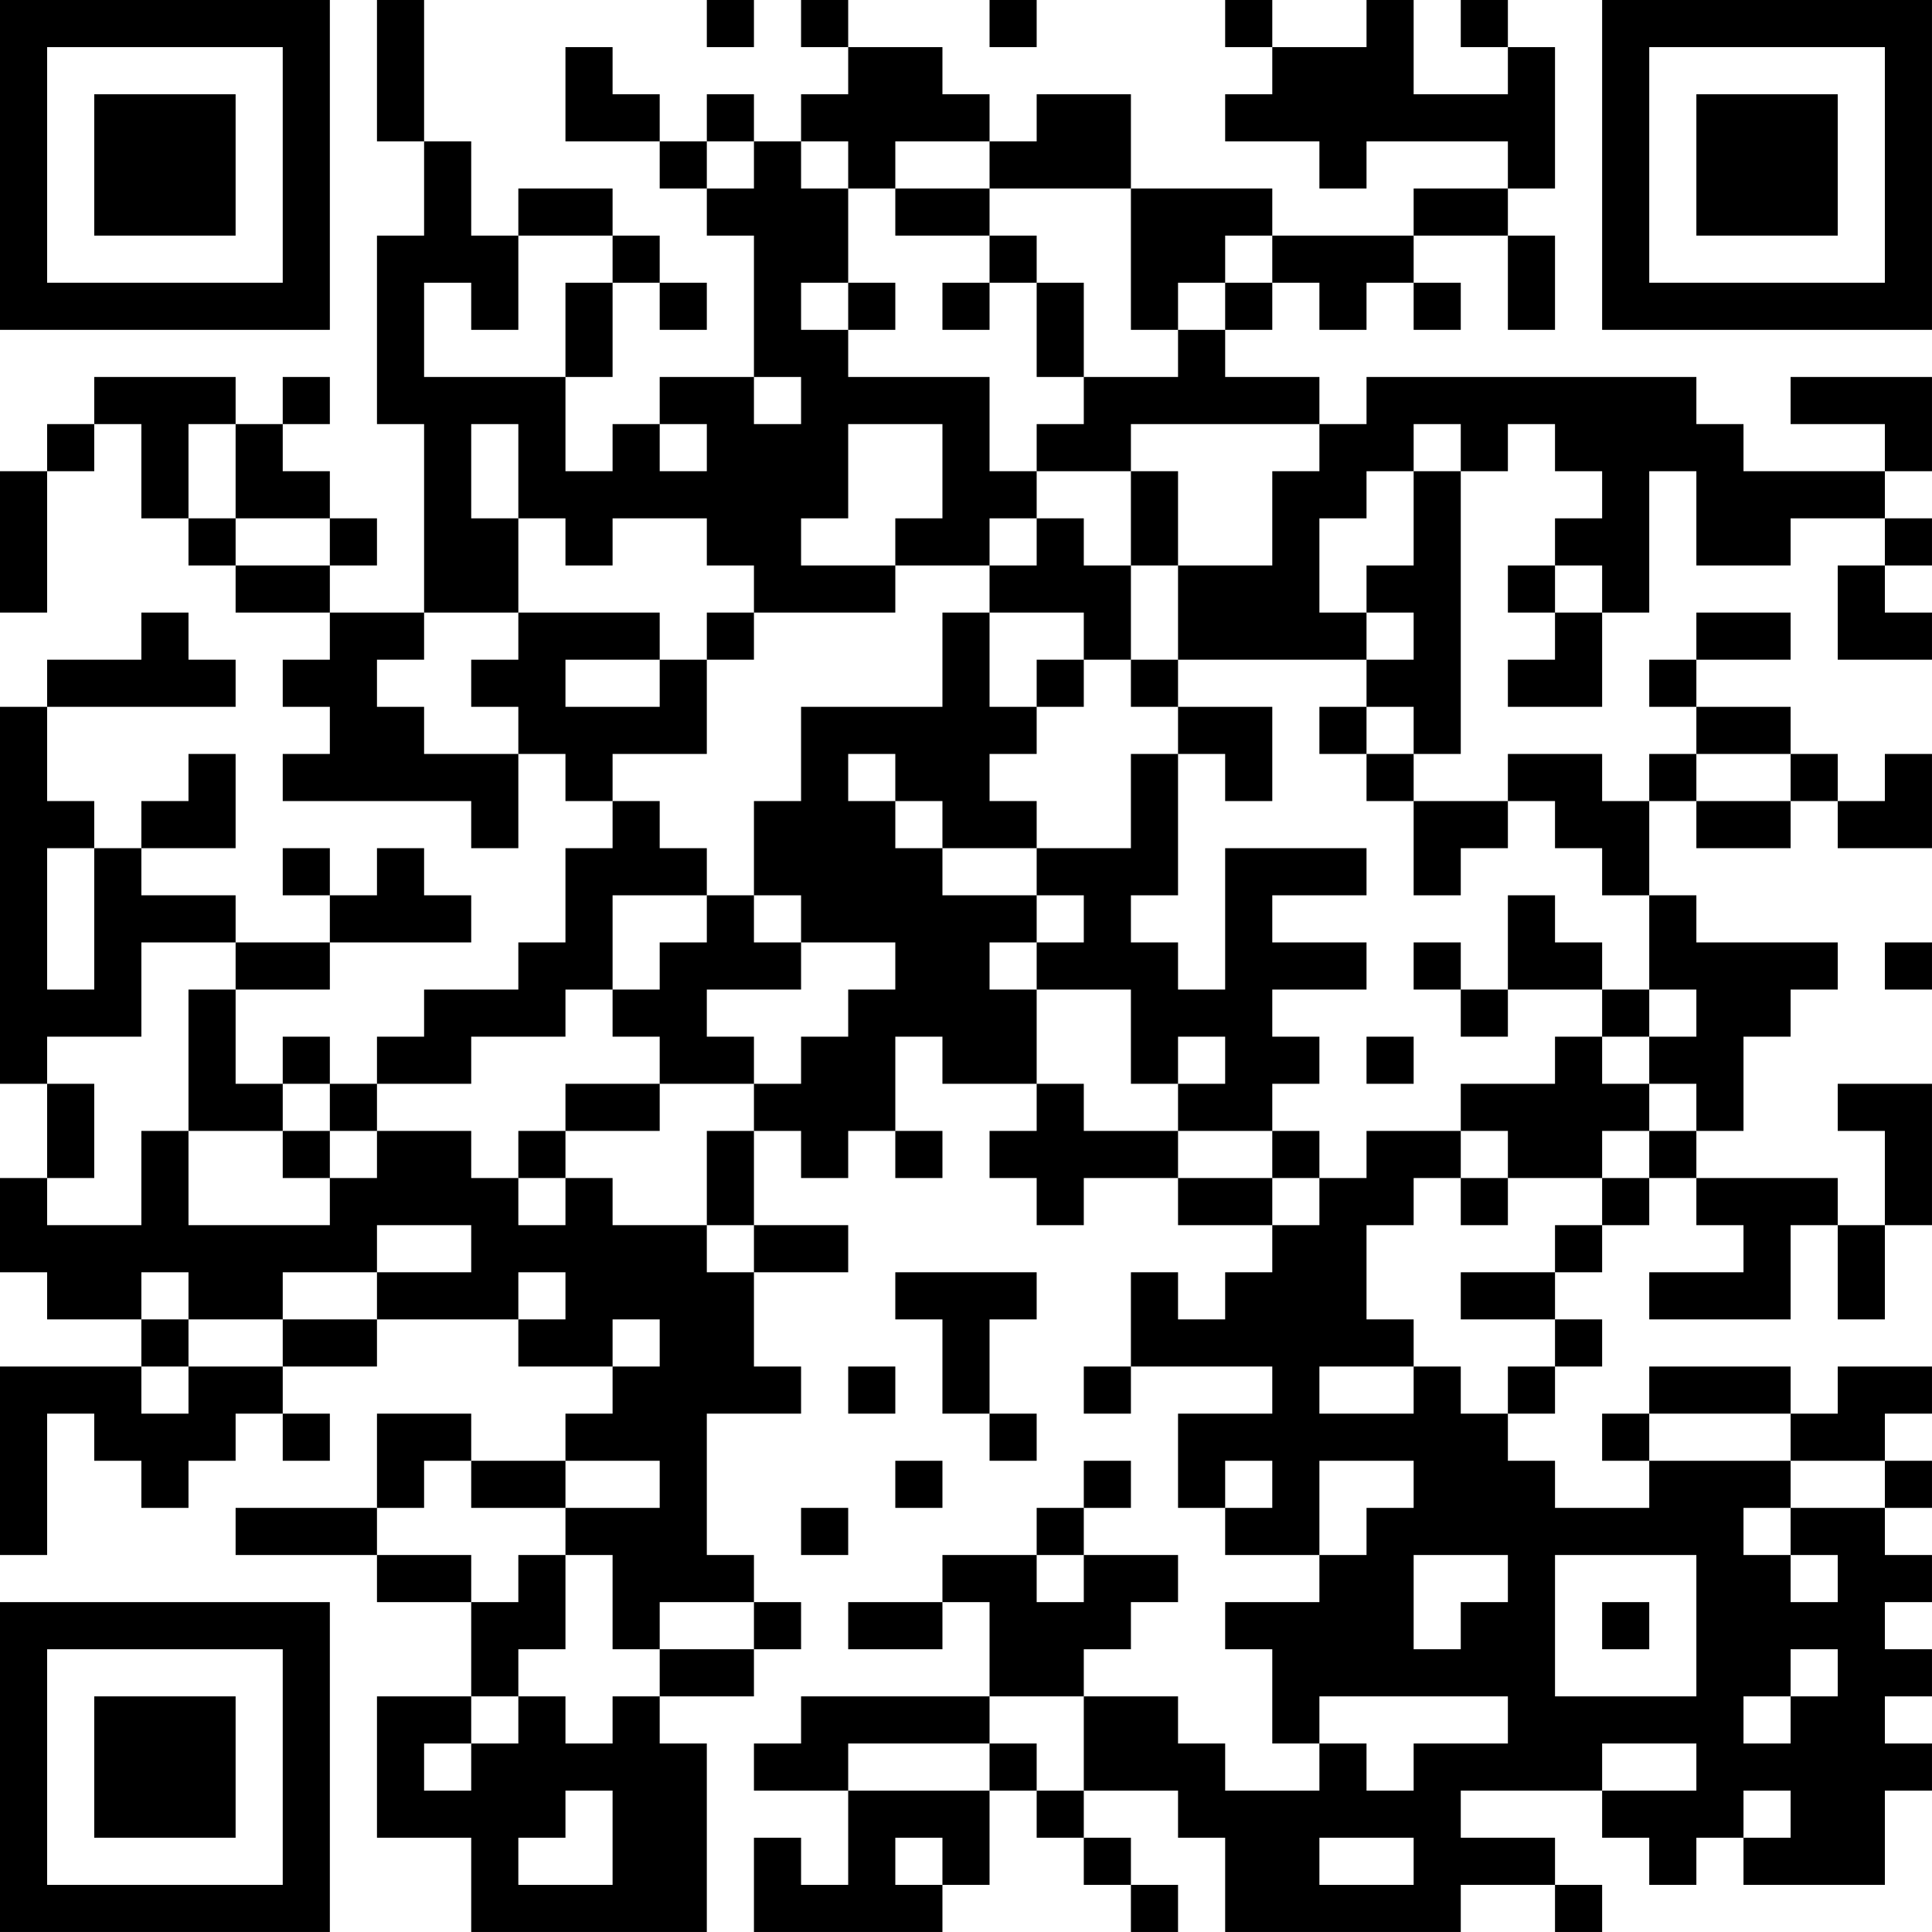 <?xml version="1.0" encoding="UTF-8"?>
<svg xmlns="http://www.w3.org/2000/svg" version="1.1" width="200" height="200" viewBox="0 0 200 200"><rect x="0" y="0" width="200" height="200" fill="#ffffff"/><g transform="scale(4.878)"><g transform="translate(0,0)"><path fill-rule="evenodd" d="M8 0L8 3L9 3L9 5L8 5L8 9L9 9L9 13L7 13L7 12L8 12L8 11L7 11L7 10L6 10L6 9L7 9L7 8L6 8L6 9L5 9L5 8L2 8L2 9L1 9L1 10L0 10L0 13L1 13L1 10L2 10L2 9L3 9L3 11L4 11L4 12L5 12L5 13L7 13L7 14L6 14L6 15L7 15L7 16L6 16L6 17L10 17L10 18L11 18L11 16L12 16L12 17L13 17L13 18L12 18L12 20L11 20L11 21L9 21L9 22L8 22L8 23L7 23L7 22L6 22L6 23L5 23L5 21L7 21L7 20L10 20L10 19L9 19L9 18L8 18L8 19L7 19L7 18L6 18L6 19L7 19L7 20L5 20L5 19L3 19L3 18L5 18L5 16L4 16L4 17L3 17L3 18L2 18L2 17L1 17L1 15L5 15L5 14L4 14L4 13L3 13L3 14L1 14L1 15L0 15L0 23L1 23L1 25L0 25L0 27L1 27L1 28L3 28L3 29L0 29L0 33L1 33L1 30L2 30L2 31L3 31L3 32L4 32L4 31L5 31L5 30L6 30L6 31L7 31L7 30L6 30L6 29L8 29L8 28L11 28L11 29L13 29L13 30L12 30L12 31L10 31L10 30L8 30L8 32L5 32L5 33L8 33L8 34L10 34L10 36L8 36L8 39L10 39L10 41L15 41L15 37L14 37L14 36L16 36L16 35L17 35L17 34L16 34L16 33L15 33L15 30L17 30L17 29L16 29L16 27L18 27L18 26L16 26L16 24L17 24L17 25L18 25L18 24L19 24L19 25L20 25L20 24L19 24L19 22L20 22L20 23L22 23L22 24L21 24L21 25L22 25L22 26L23 26L23 25L25 25L25 26L27 26L27 27L26 27L26 28L25 28L25 27L24 27L24 29L23 29L23 30L24 30L24 29L27 29L27 30L25 30L25 32L26 32L26 33L28 33L28 34L26 34L26 35L27 35L27 37L28 37L28 38L26 38L26 37L25 37L25 36L23 36L23 35L24 35L24 34L25 34L25 33L23 33L23 32L24 32L24 31L23 31L23 32L22 32L22 33L20 33L20 34L18 34L18 35L20 35L20 34L21 34L21 36L17 36L17 37L16 37L16 38L18 38L18 40L17 40L17 39L16 39L16 41L20 41L20 40L21 40L21 38L22 38L22 39L23 39L23 40L24 40L24 41L25 41L25 40L24 40L24 39L23 39L23 38L25 38L25 39L26 39L26 41L31 41L31 40L33 40L33 41L34 41L34 40L33 40L33 39L31 39L31 38L34 38L34 39L35 39L35 40L36 40L36 39L37 39L37 40L40 40L40 38L41 38L41 37L40 37L40 36L41 36L41 35L40 35L40 34L41 34L41 33L40 33L40 32L41 32L41 31L40 31L40 30L41 30L41 29L39 29L39 30L38 30L38 29L35 29L35 30L34 30L34 31L35 31L35 32L33 32L33 31L32 31L32 30L33 30L33 29L34 29L34 28L33 28L33 27L34 27L34 26L35 26L35 25L36 25L36 26L37 26L37 27L35 27L35 28L38 28L38 26L39 26L39 28L40 28L40 26L41 26L41 23L39 23L39 24L40 24L40 26L39 26L39 25L36 25L36 24L37 24L37 22L38 22L38 21L39 21L39 20L36 20L36 19L35 19L35 17L36 17L36 18L38 18L38 17L39 17L39 18L41 18L41 16L40 16L40 17L39 17L39 16L38 16L38 15L36 15L36 14L38 14L38 13L36 13L36 14L35 14L35 15L36 15L36 16L35 16L35 17L34 17L34 16L32 16L32 17L30 17L30 16L31 16L31 10L32 10L32 9L33 9L33 10L34 10L34 11L33 11L33 12L32 12L32 13L33 13L33 14L32 14L32 15L34 15L34 13L35 13L35 10L36 10L36 12L38 12L38 11L40 11L40 12L39 12L39 14L41 14L41 13L40 13L40 12L41 12L41 11L40 11L40 10L41 10L41 8L38 8L38 9L40 9L40 10L37 10L37 9L36 9L36 8L29 8L29 9L28 9L28 8L26 8L26 7L27 7L27 6L28 6L28 7L29 7L29 6L30 6L30 7L31 7L31 6L30 6L30 5L32 5L32 7L33 7L33 5L32 5L32 4L33 4L33 1L32 1L32 0L31 0L31 1L32 1L32 2L30 2L30 0L29 0L29 1L27 1L27 0L26 0L26 1L27 1L27 2L26 2L26 3L28 3L28 4L29 4L29 3L32 3L32 4L30 4L30 5L27 5L27 4L24 4L24 2L22 2L22 3L21 3L21 2L20 2L20 1L18 1L18 0L17 0L17 1L18 1L18 2L17 2L17 3L16 3L16 2L15 2L15 3L14 3L14 2L13 2L13 1L12 1L12 3L14 3L14 4L15 4L15 5L16 5L16 8L14 8L14 9L13 9L13 10L12 10L12 8L13 8L13 6L14 6L14 7L15 7L15 6L14 6L14 5L13 5L13 4L11 4L11 5L10 5L10 3L9 3L9 0ZM15 0L15 1L16 1L16 0ZM21 0L21 1L22 1L22 0ZM15 3L15 4L16 4L16 3ZM17 3L17 4L18 4L18 6L17 6L17 7L18 7L18 8L21 8L21 10L22 10L22 11L21 11L21 12L19 12L19 11L20 11L20 9L18 9L18 11L17 11L17 12L19 12L19 13L16 13L16 12L15 12L15 11L13 11L13 12L12 12L12 11L11 11L11 9L10 9L10 11L11 11L11 13L9 13L9 14L8 14L8 15L9 15L9 16L11 16L11 15L10 15L10 14L11 14L11 13L14 13L14 14L12 14L12 15L14 15L14 14L15 14L15 16L13 16L13 17L14 17L14 18L15 18L15 19L13 19L13 21L12 21L12 22L10 22L10 23L8 23L8 24L7 24L7 23L6 23L6 24L4 24L4 21L5 21L5 20L3 20L3 22L1 22L1 23L2 23L2 25L1 25L1 26L3 26L3 24L4 24L4 26L7 26L7 25L8 25L8 24L10 24L10 25L11 25L11 26L12 26L12 25L13 25L13 26L15 26L15 27L16 27L16 26L15 26L15 24L16 24L16 23L17 23L17 22L18 22L18 21L19 21L19 20L17 20L17 19L16 19L16 17L17 17L17 15L20 15L20 13L21 13L21 15L22 15L22 16L21 16L21 17L22 17L22 18L20 18L20 17L19 17L19 16L18 16L18 17L19 17L19 18L20 18L20 19L22 19L22 20L21 20L21 21L22 21L22 23L23 23L23 24L25 24L25 25L27 25L27 26L28 26L28 25L29 25L29 24L31 24L31 25L30 25L30 26L29 26L29 28L30 28L30 29L28 29L28 30L30 30L30 29L31 29L31 30L32 30L32 29L33 29L33 28L31 28L31 27L33 27L33 26L34 26L34 25L35 25L35 24L36 24L36 23L35 23L35 22L36 22L36 21L35 21L35 19L34 19L34 18L33 18L33 17L32 17L32 18L31 18L31 19L30 19L30 17L29 17L29 16L30 16L30 15L29 15L29 14L30 14L30 13L29 13L29 12L30 12L30 10L31 10L31 9L30 9L30 10L29 10L29 11L28 11L28 13L29 13L29 14L25 14L25 12L27 12L27 10L28 10L28 9L24 9L24 10L22 10L22 9L23 9L23 8L25 8L25 7L26 7L26 6L27 6L27 5L26 5L26 6L25 6L25 7L24 7L24 4L21 4L21 3L19 3L19 4L18 4L18 3ZM19 4L19 5L21 5L21 6L20 6L20 7L21 7L21 6L22 6L22 8L23 8L23 6L22 6L22 5L21 5L21 4ZM11 5L11 7L10 7L10 6L9 6L9 8L12 8L12 6L13 6L13 5ZM18 6L18 7L19 7L19 6ZM16 8L16 9L17 9L17 8ZM4 9L4 11L5 11L5 12L7 12L7 11L5 11L5 9ZM14 9L14 10L15 10L15 9ZM24 10L24 12L23 12L23 11L22 11L22 12L21 12L21 13L23 13L23 14L22 14L22 15L23 15L23 14L24 14L24 15L25 15L25 16L24 16L24 18L22 18L22 19L23 19L23 20L22 20L22 21L24 21L24 23L25 23L25 24L27 24L27 25L28 25L28 24L27 24L27 23L28 23L28 22L27 22L27 21L29 21L29 20L27 20L27 19L29 19L29 18L26 18L26 21L25 21L25 20L24 20L24 19L25 19L25 16L26 16L26 17L27 17L27 15L25 15L25 14L24 14L24 12L25 12L25 10ZM33 12L33 13L34 13L34 12ZM15 13L15 14L16 14L16 13ZM28 15L28 16L29 16L29 15ZM36 16L36 17L38 17L38 16ZM1 18L1 21L2 21L2 18ZM15 19L15 20L14 20L14 21L13 21L13 22L14 22L14 23L12 23L12 24L11 24L11 25L12 25L12 24L14 24L14 23L16 23L16 22L15 22L15 21L17 21L17 20L16 20L16 19ZM32 19L32 21L31 21L31 20L30 20L30 21L31 21L31 22L32 22L32 21L34 21L34 22L33 22L33 23L31 23L31 24L32 24L32 25L31 25L31 26L32 26L32 25L34 25L34 24L35 24L35 23L34 23L34 22L35 22L35 21L34 21L34 20L33 20L33 19ZM40 20L40 21L41 21L41 20ZM25 22L25 23L26 23L26 22ZM29 22L29 23L30 23L30 22ZM6 24L6 25L7 25L7 24ZM8 26L8 27L6 27L6 28L4 28L4 27L3 27L3 28L4 28L4 29L3 29L3 30L4 30L4 29L6 29L6 28L8 28L8 27L10 27L10 26ZM11 27L11 28L12 28L12 27ZM19 27L19 28L20 28L20 30L21 30L21 31L22 31L22 30L21 30L21 28L22 28L22 27ZM13 28L13 29L14 29L14 28ZM18 29L18 30L19 30L19 29ZM35 30L35 31L38 31L38 32L37 32L37 33L38 33L38 34L39 34L39 33L38 33L38 32L40 32L40 31L38 31L38 30ZM9 31L9 32L8 32L8 33L10 33L10 34L11 34L11 33L12 33L12 35L11 35L11 36L10 36L10 37L9 37L9 38L10 38L10 37L11 37L11 36L12 36L12 37L13 37L13 36L14 36L14 35L16 35L16 34L14 34L14 35L13 35L13 33L12 33L12 32L14 32L14 31L12 31L12 32L10 32L10 31ZM19 31L19 32L20 32L20 31ZM26 31L26 32L27 32L27 31ZM28 31L28 33L29 33L29 32L30 32L30 31ZM17 32L17 33L18 33L18 32ZM22 33L22 34L23 34L23 33ZM30 33L30 35L31 35L31 34L32 34L32 33ZM33 33L33 36L36 36L36 33ZM34 34L34 35L35 35L35 34ZM38 35L38 36L37 36L37 37L38 37L38 36L39 36L39 35ZM21 36L21 37L18 37L18 38L21 38L21 37L22 37L22 38L23 38L23 36ZM28 36L28 37L29 37L29 38L30 38L30 37L32 37L32 36ZM34 37L34 38L36 38L36 37ZM12 38L12 39L11 39L11 40L13 40L13 38ZM37 38L37 39L38 39L38 38ZM19 39L19 40L20 40L20 39ZM28 39L28 40L30 40L30 39ZM0 0L0 7L7 7L7 0ZM1 1L1 6L6 6L6 1ZM2 2L2 5L5 5L5 2ZM34 0L34 7L41 7L41 0ZM35 1L35 6L40 6L40 1ZM36 2L36 5L39 5L39 2ZM0 34L0 41L7 41L7 34ZM1 35L1 40L6 40L6 35ZM2 36L2 39L5 39L5 36Z" fill="#000000"/></g></g></svg>
